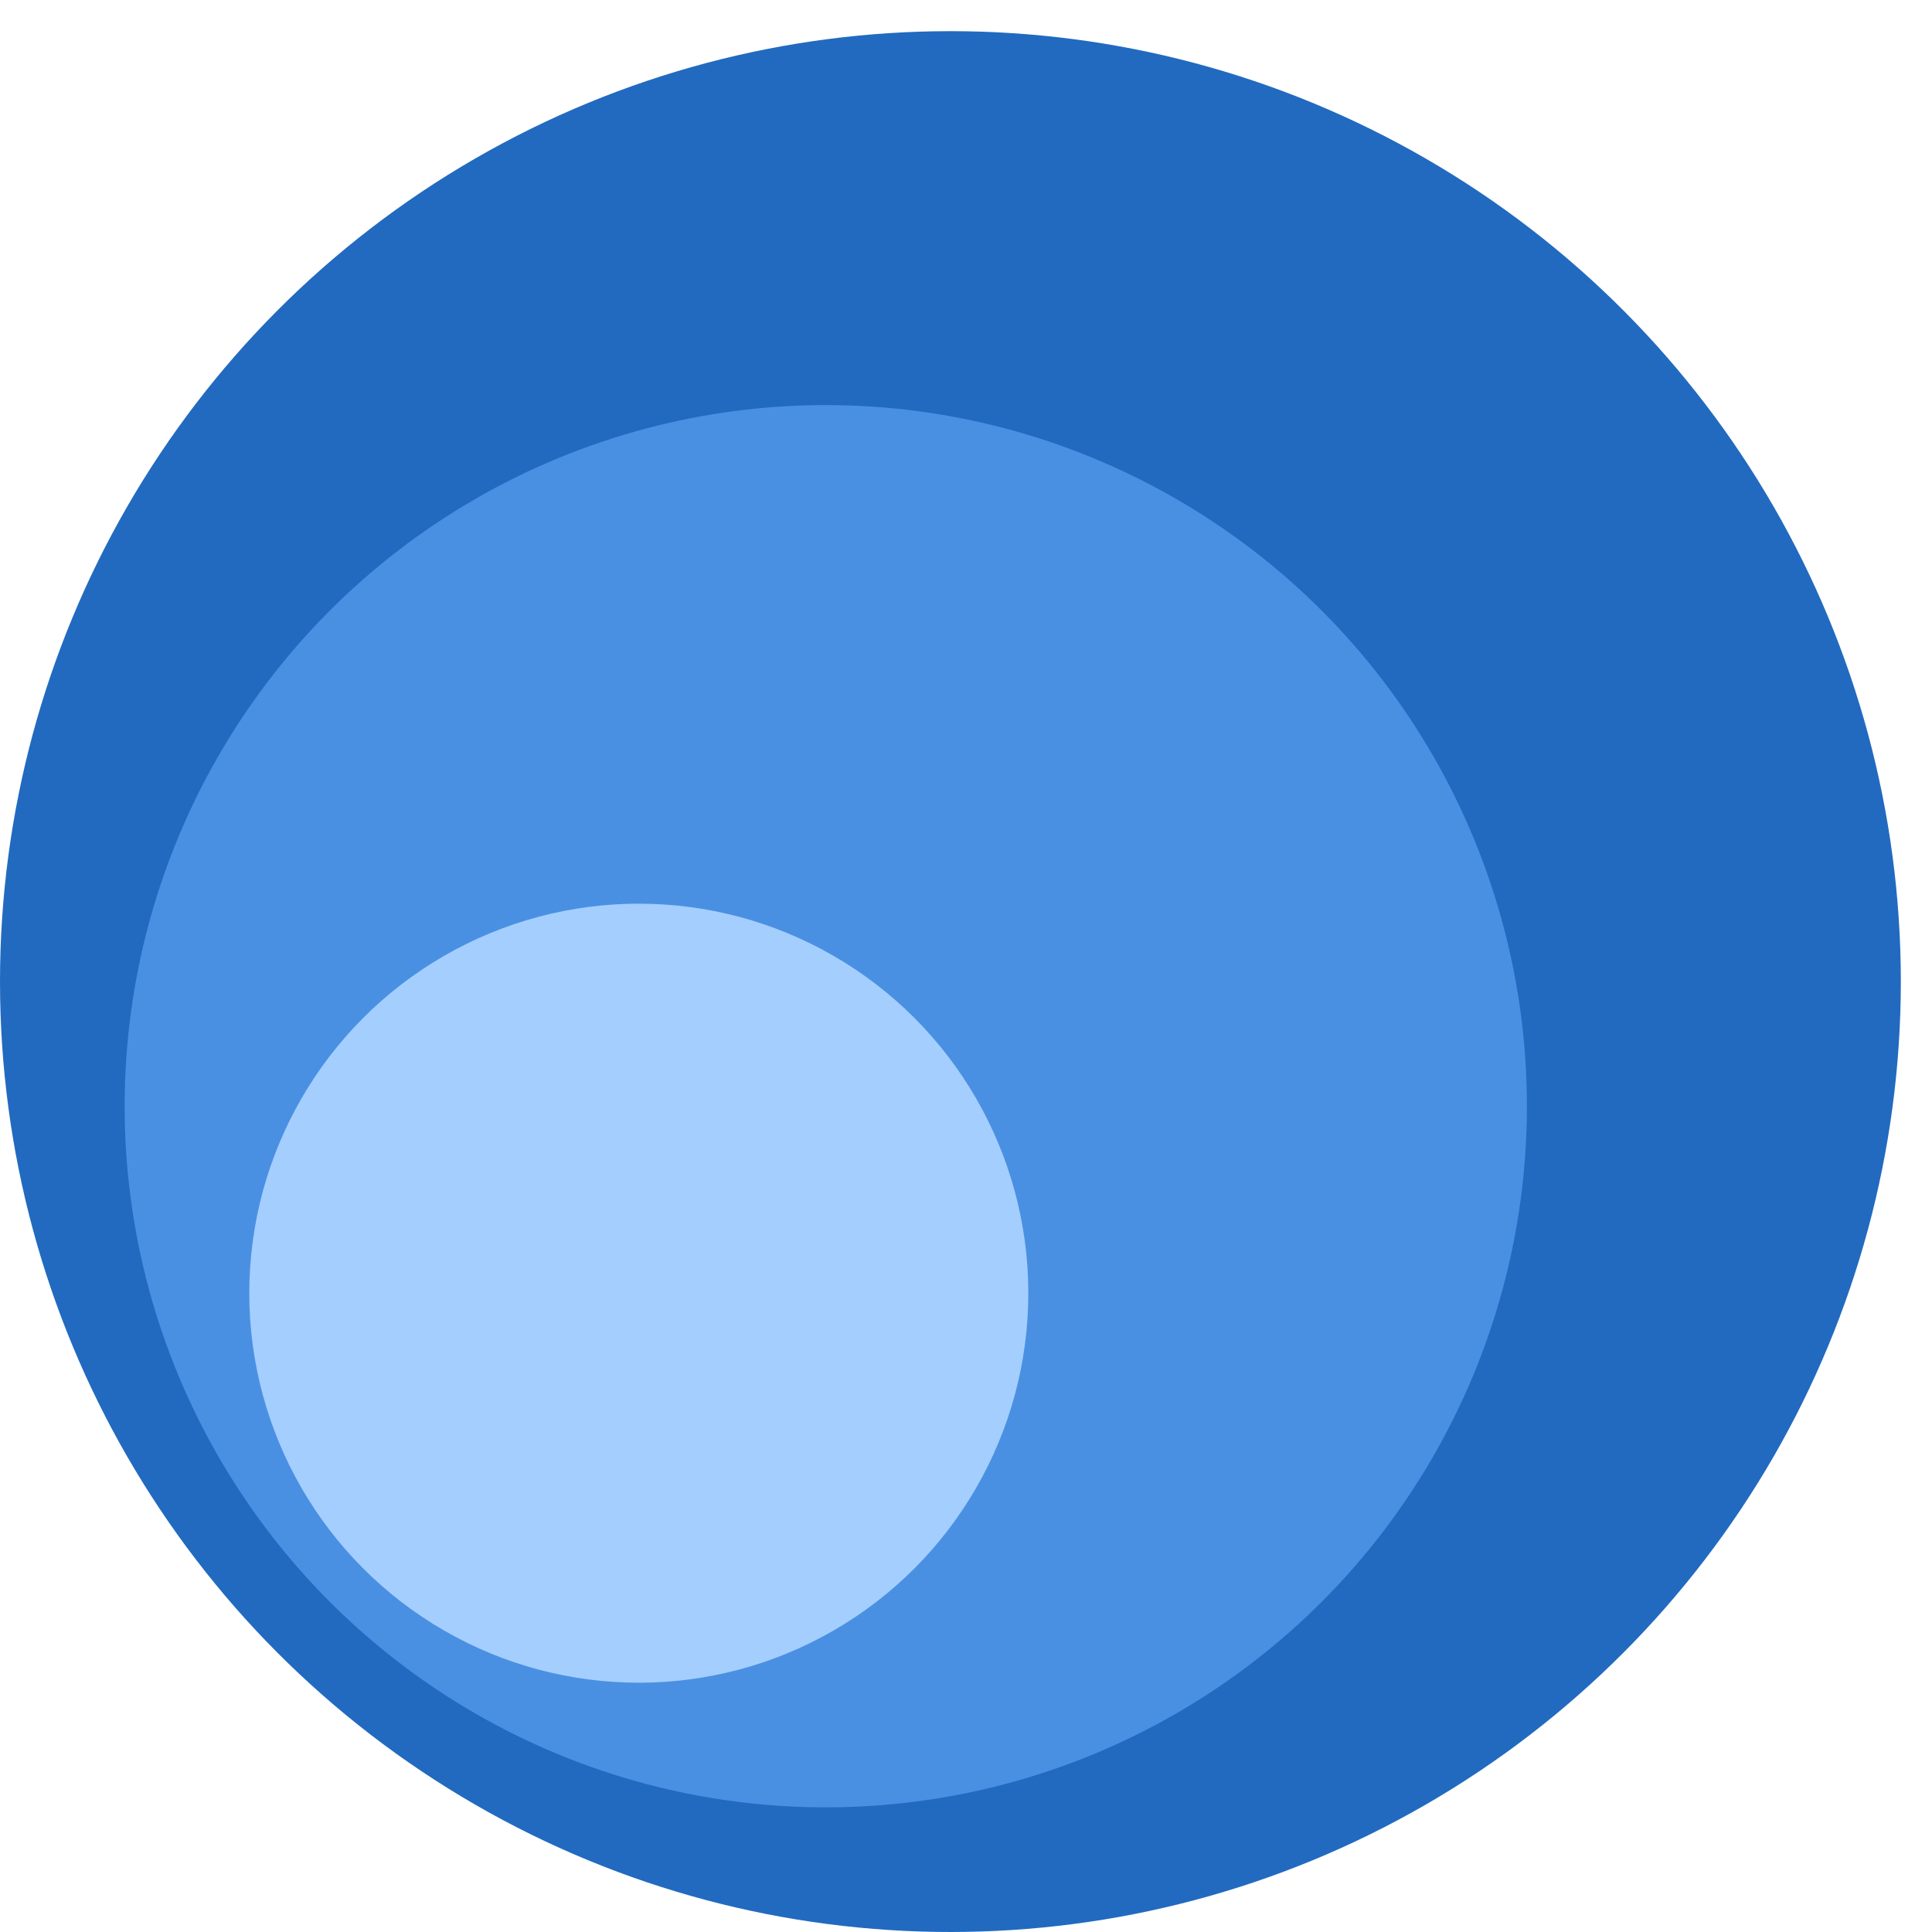 <svg xmlns="http://www.w3.org/2000/svg" width="62" height="62" viewBox="0 0 62 62" fill="none">
  <circle cx="30.5" cy="30.5" r="30.5" transform="translate(0 1)" fill="#216AC0"/>
  <circle cx="22.5" cy="22.5" r="22.5" transform="translate(4 13)" fill="#4A90E2"/>
  <circle cx="12.5" cy="12.5" r="12.5" transform="translate(8 29)" fill="#A4CEFE"/>
</svg>